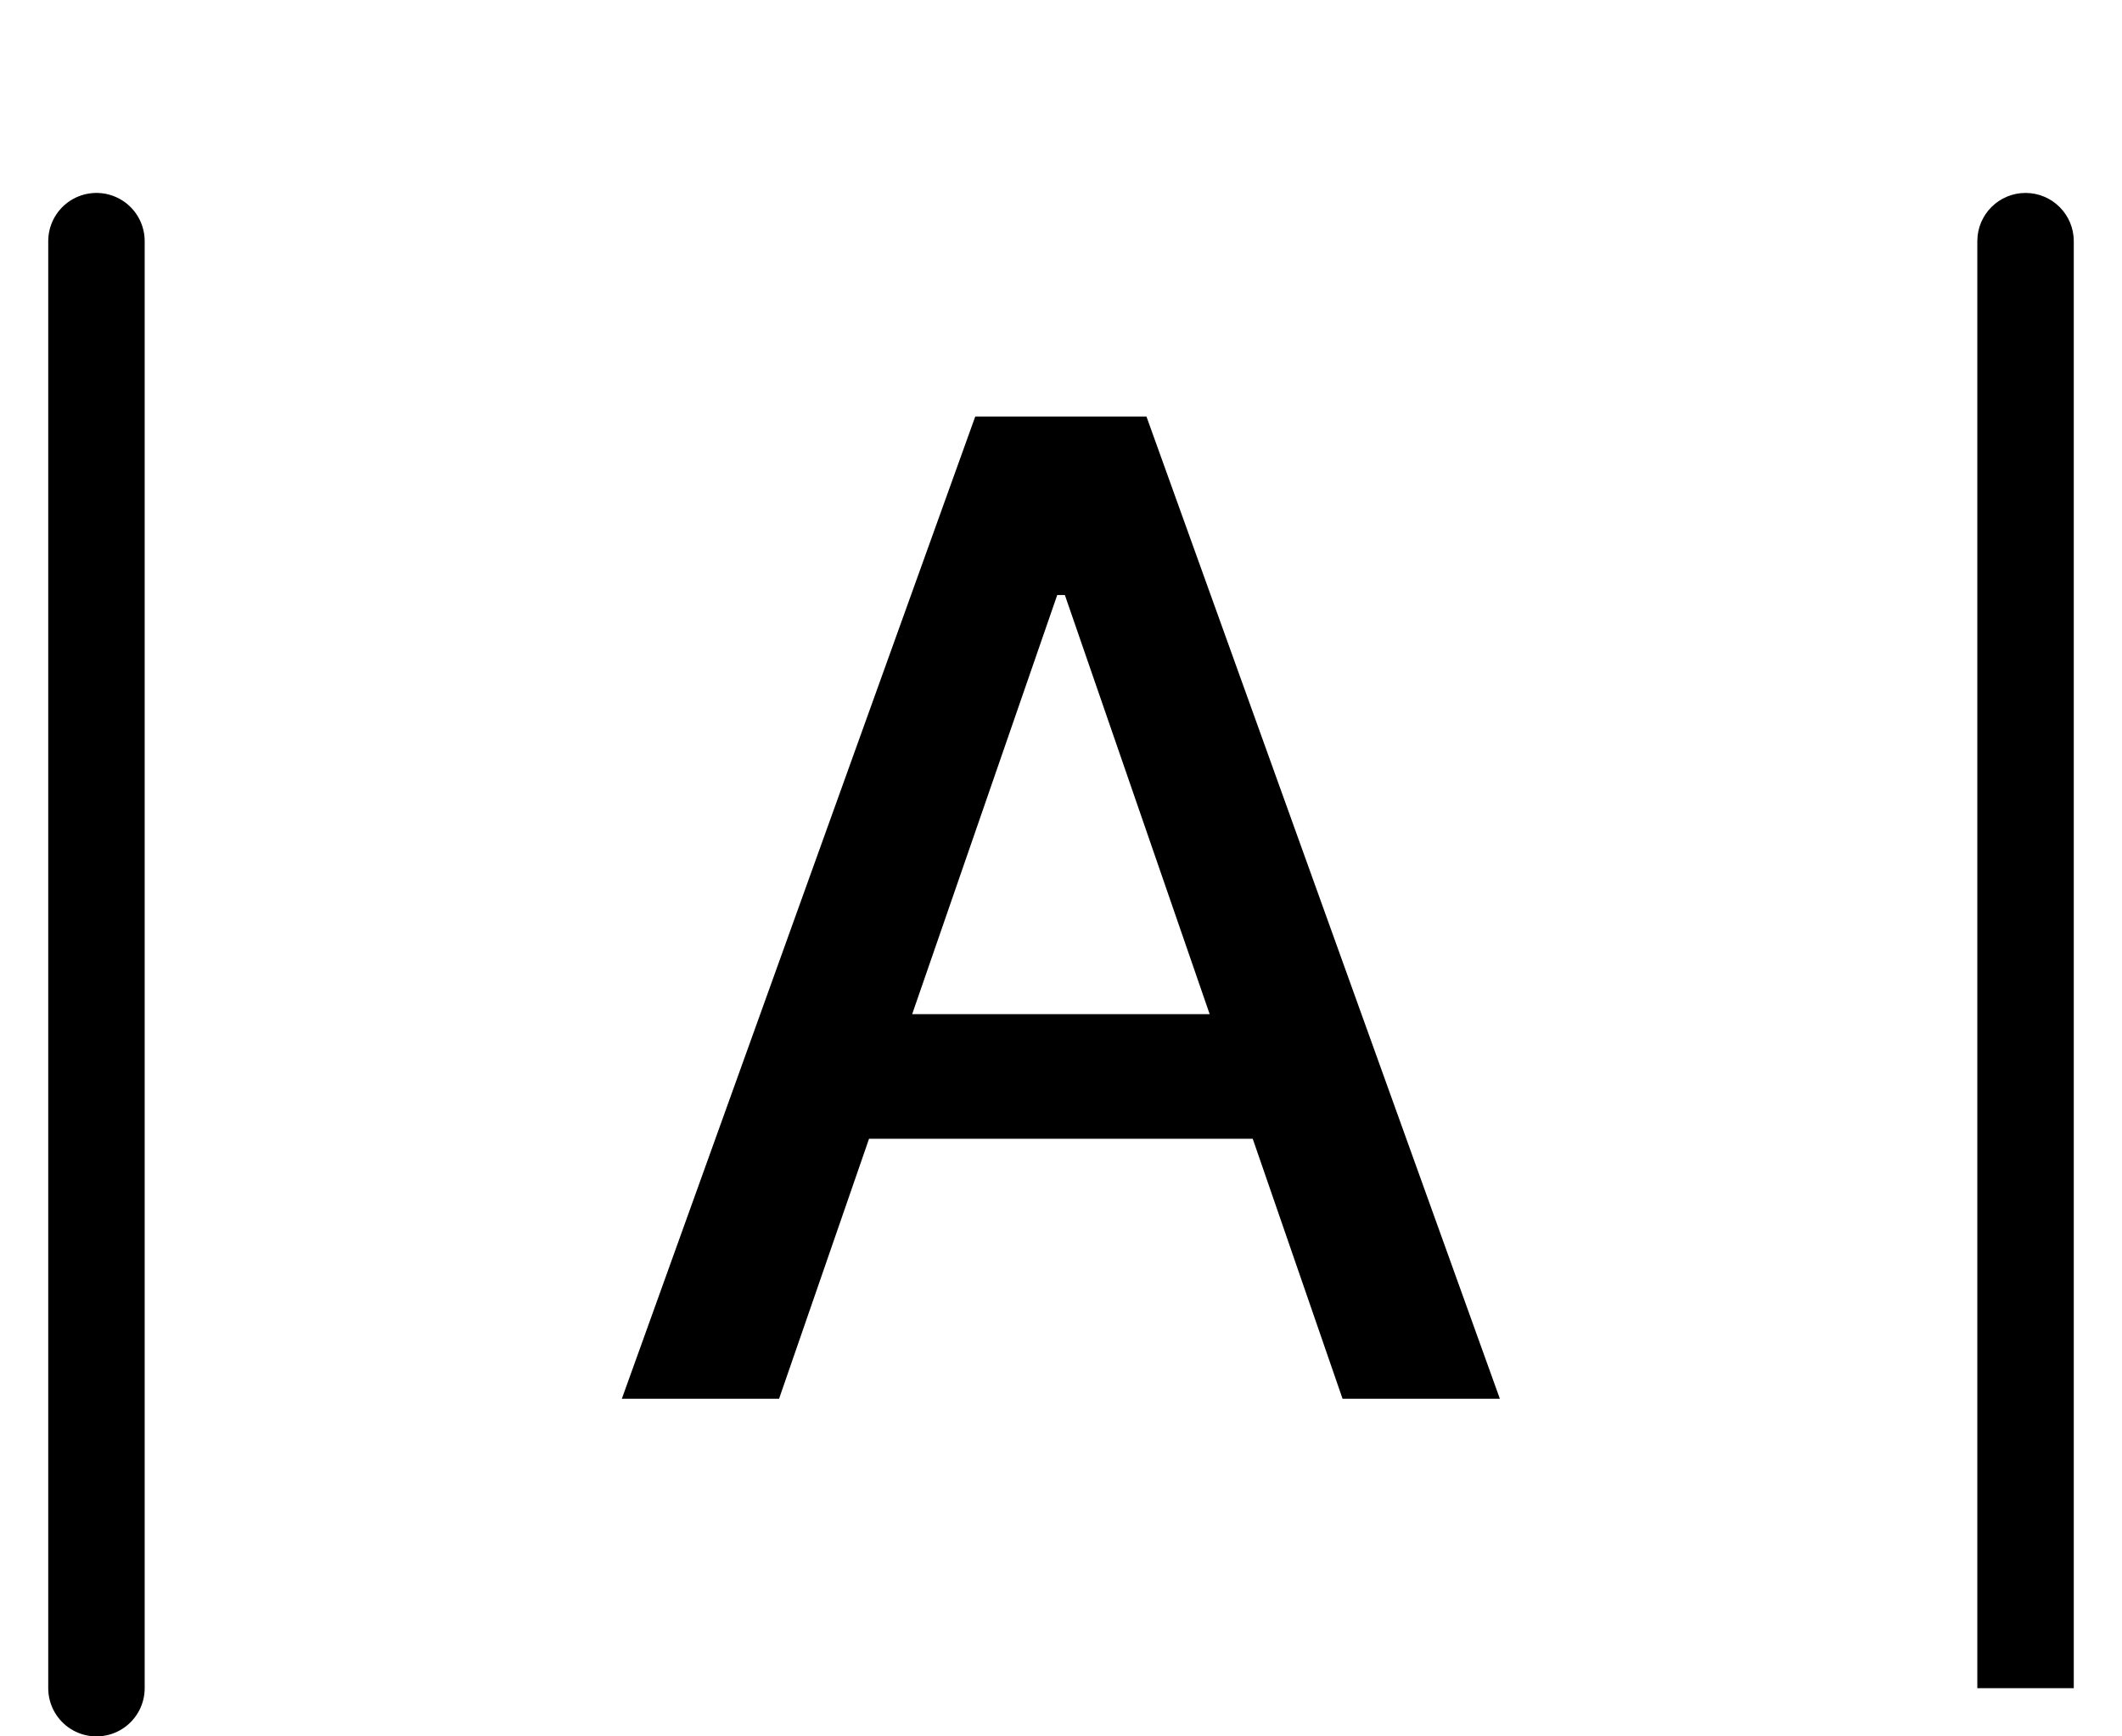 <svg width="22" height="18" viewBox="0 0 22 18" fill="none" xmlns="http://www.w3.org/2000/svg">
<path d="M21.5 2.5C21.5 2.224 21.276 2 21 2C20.724 2 20.5 2.224 20.5 2.5L21.5 2.5ZM20.5 2.5L20.5 17.5L21.5 17.5L21.5 2.5L20.5 2.5Z" fill="black"/>
<path d="M1 2.5L1 17.5" stroke="black" stroke-linecap="round"/>
<path d="M8.077 14.5H6.447L10.111 4.318H11.886L15.55 14.5H13.919L11.04 6.168H10.961L8.077 14.5ZM8.351 10.513H13.64V11.805H8.351V10.513Z" fill="black"/>
</svg>
